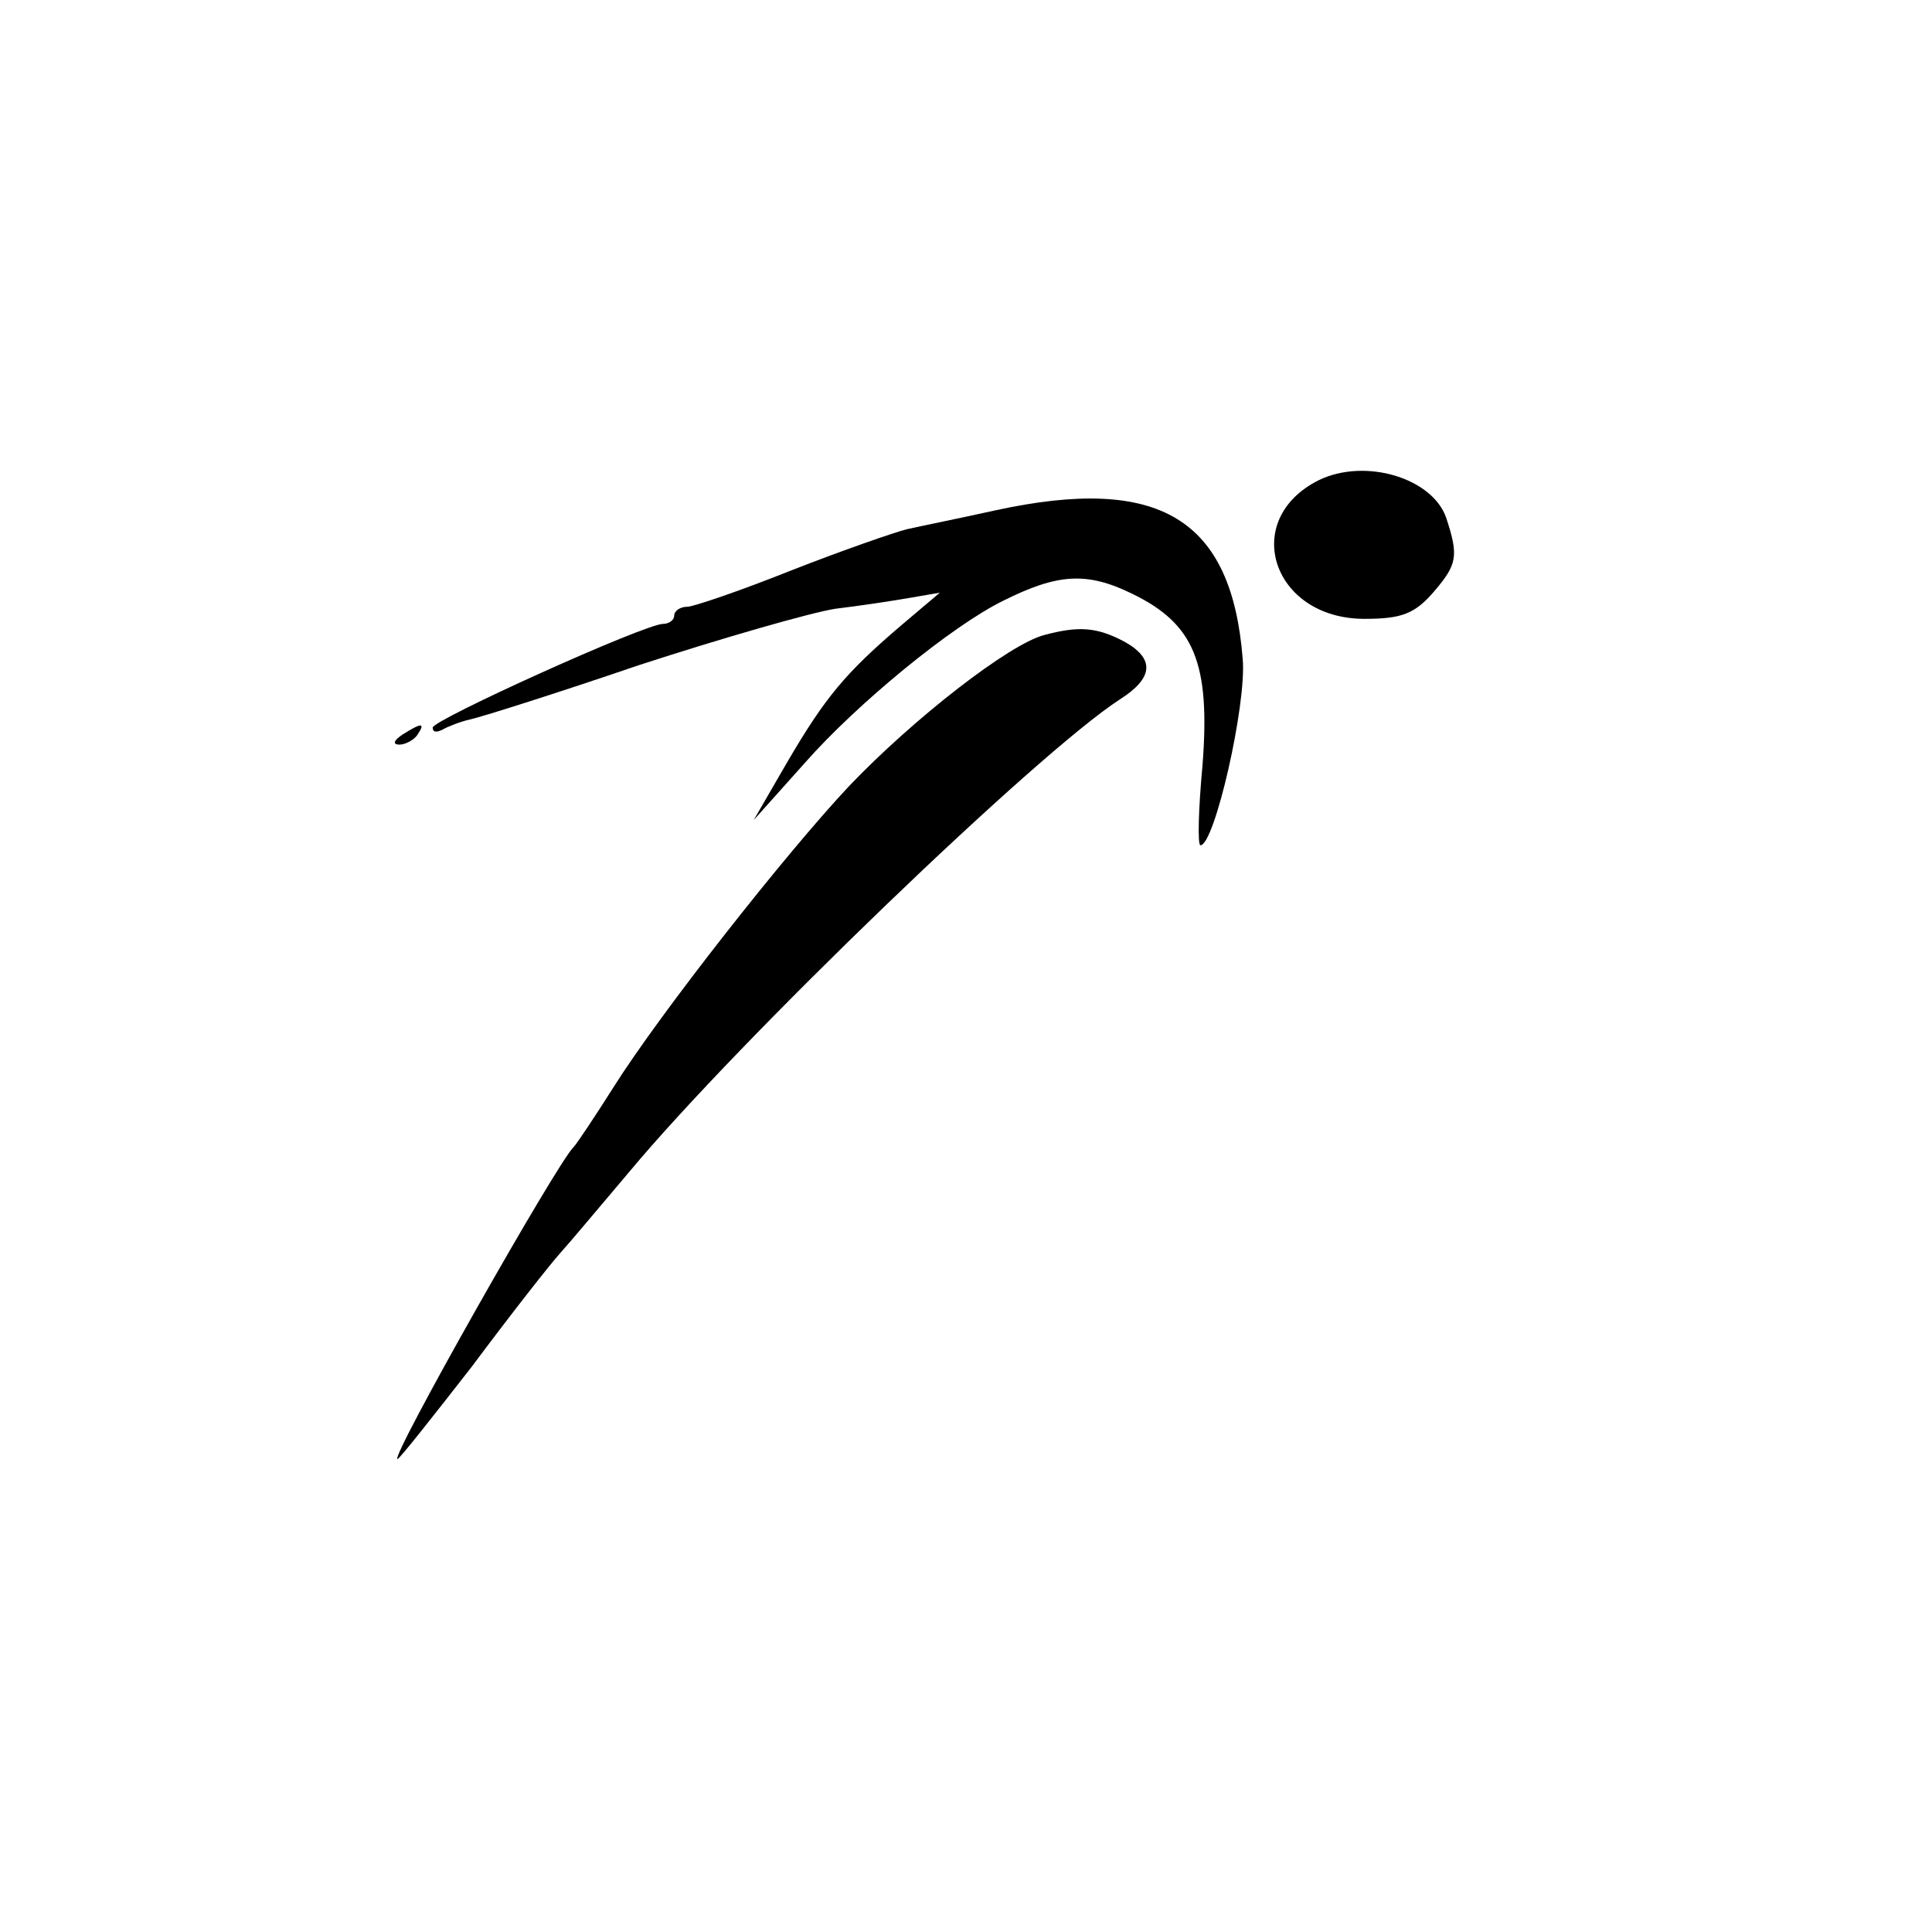 <?xml version="1.0" standalone="no"?>
<!DOCTYPE svg PUBLIC "-//W3C//DTD SVG 20010904//EN"
 "http://www.w3.org/TR/2001/REC-SVG-20010904/DTD/svg10.dtd">
<svg version="1.0" xmlns="http://www.w3.org/2000/svg"
 width="192pt" height="192pt" viewBox="0 0 192 192"
 preserveAspectRatio="xMidYMid meet">
<g transform="translate(0,192) scale(0.1,-0.1)"
fill="#000000" stroke="none">
<path d="M1311 1443 c-79 -39 -47 -138 45 -138 37 0 50 5 69 27 23 27 25 35
12 74 -14 39 -80 59 -126 37z"/>
<path d="M990 1413 c-36 -8 -76 -16 -89 -19 -12 -3 -64 -21 -115 -41 -50 -20
-97 -36 -103 -36 -7 0 -13 -4 -13 -9 0 -4 -5 -8 -11 -8 -18 0 -228 -95 -229
-103 0 -5 4 -5 10 -2 5 3 18 8 27 10 10 2 86 26 168 54 83 27 170 52 195 56
25 3 58 8 75 11 l29 5 -39 -33 c-55 -47 -75 -71 -113 -136 l-33 -57 51 57 c52
59 146 136 197 161 54 27 83 29 128 7 62 -30 78 -69 70 -171 -4 -43 -5 -79 -2
-79 14 0 46 140 42 185 -11 140 -83 183 -245 148z"/>
<path d="M1038 1289 c-35 -9 -130 -83 -194 -150 -63 -67 -188 -226 -234 -299
-19 -30 -37 -57 -40 -60 -16 -15 -183 -310 -175 -310 2 0 35 42 74 92 38 51
78 102 88 113 10 11 40 47 68 80 109 131 406 417 488 470 33 21 35 40 5 57
-28 15 -46 16 -80 7z"/>
<path d="M400 1190 c-9 -6 -10 -10 -3 -10 6 0 15 5 18 10 8 12 4 12 -15 0z"/>
</g>
</svg>
